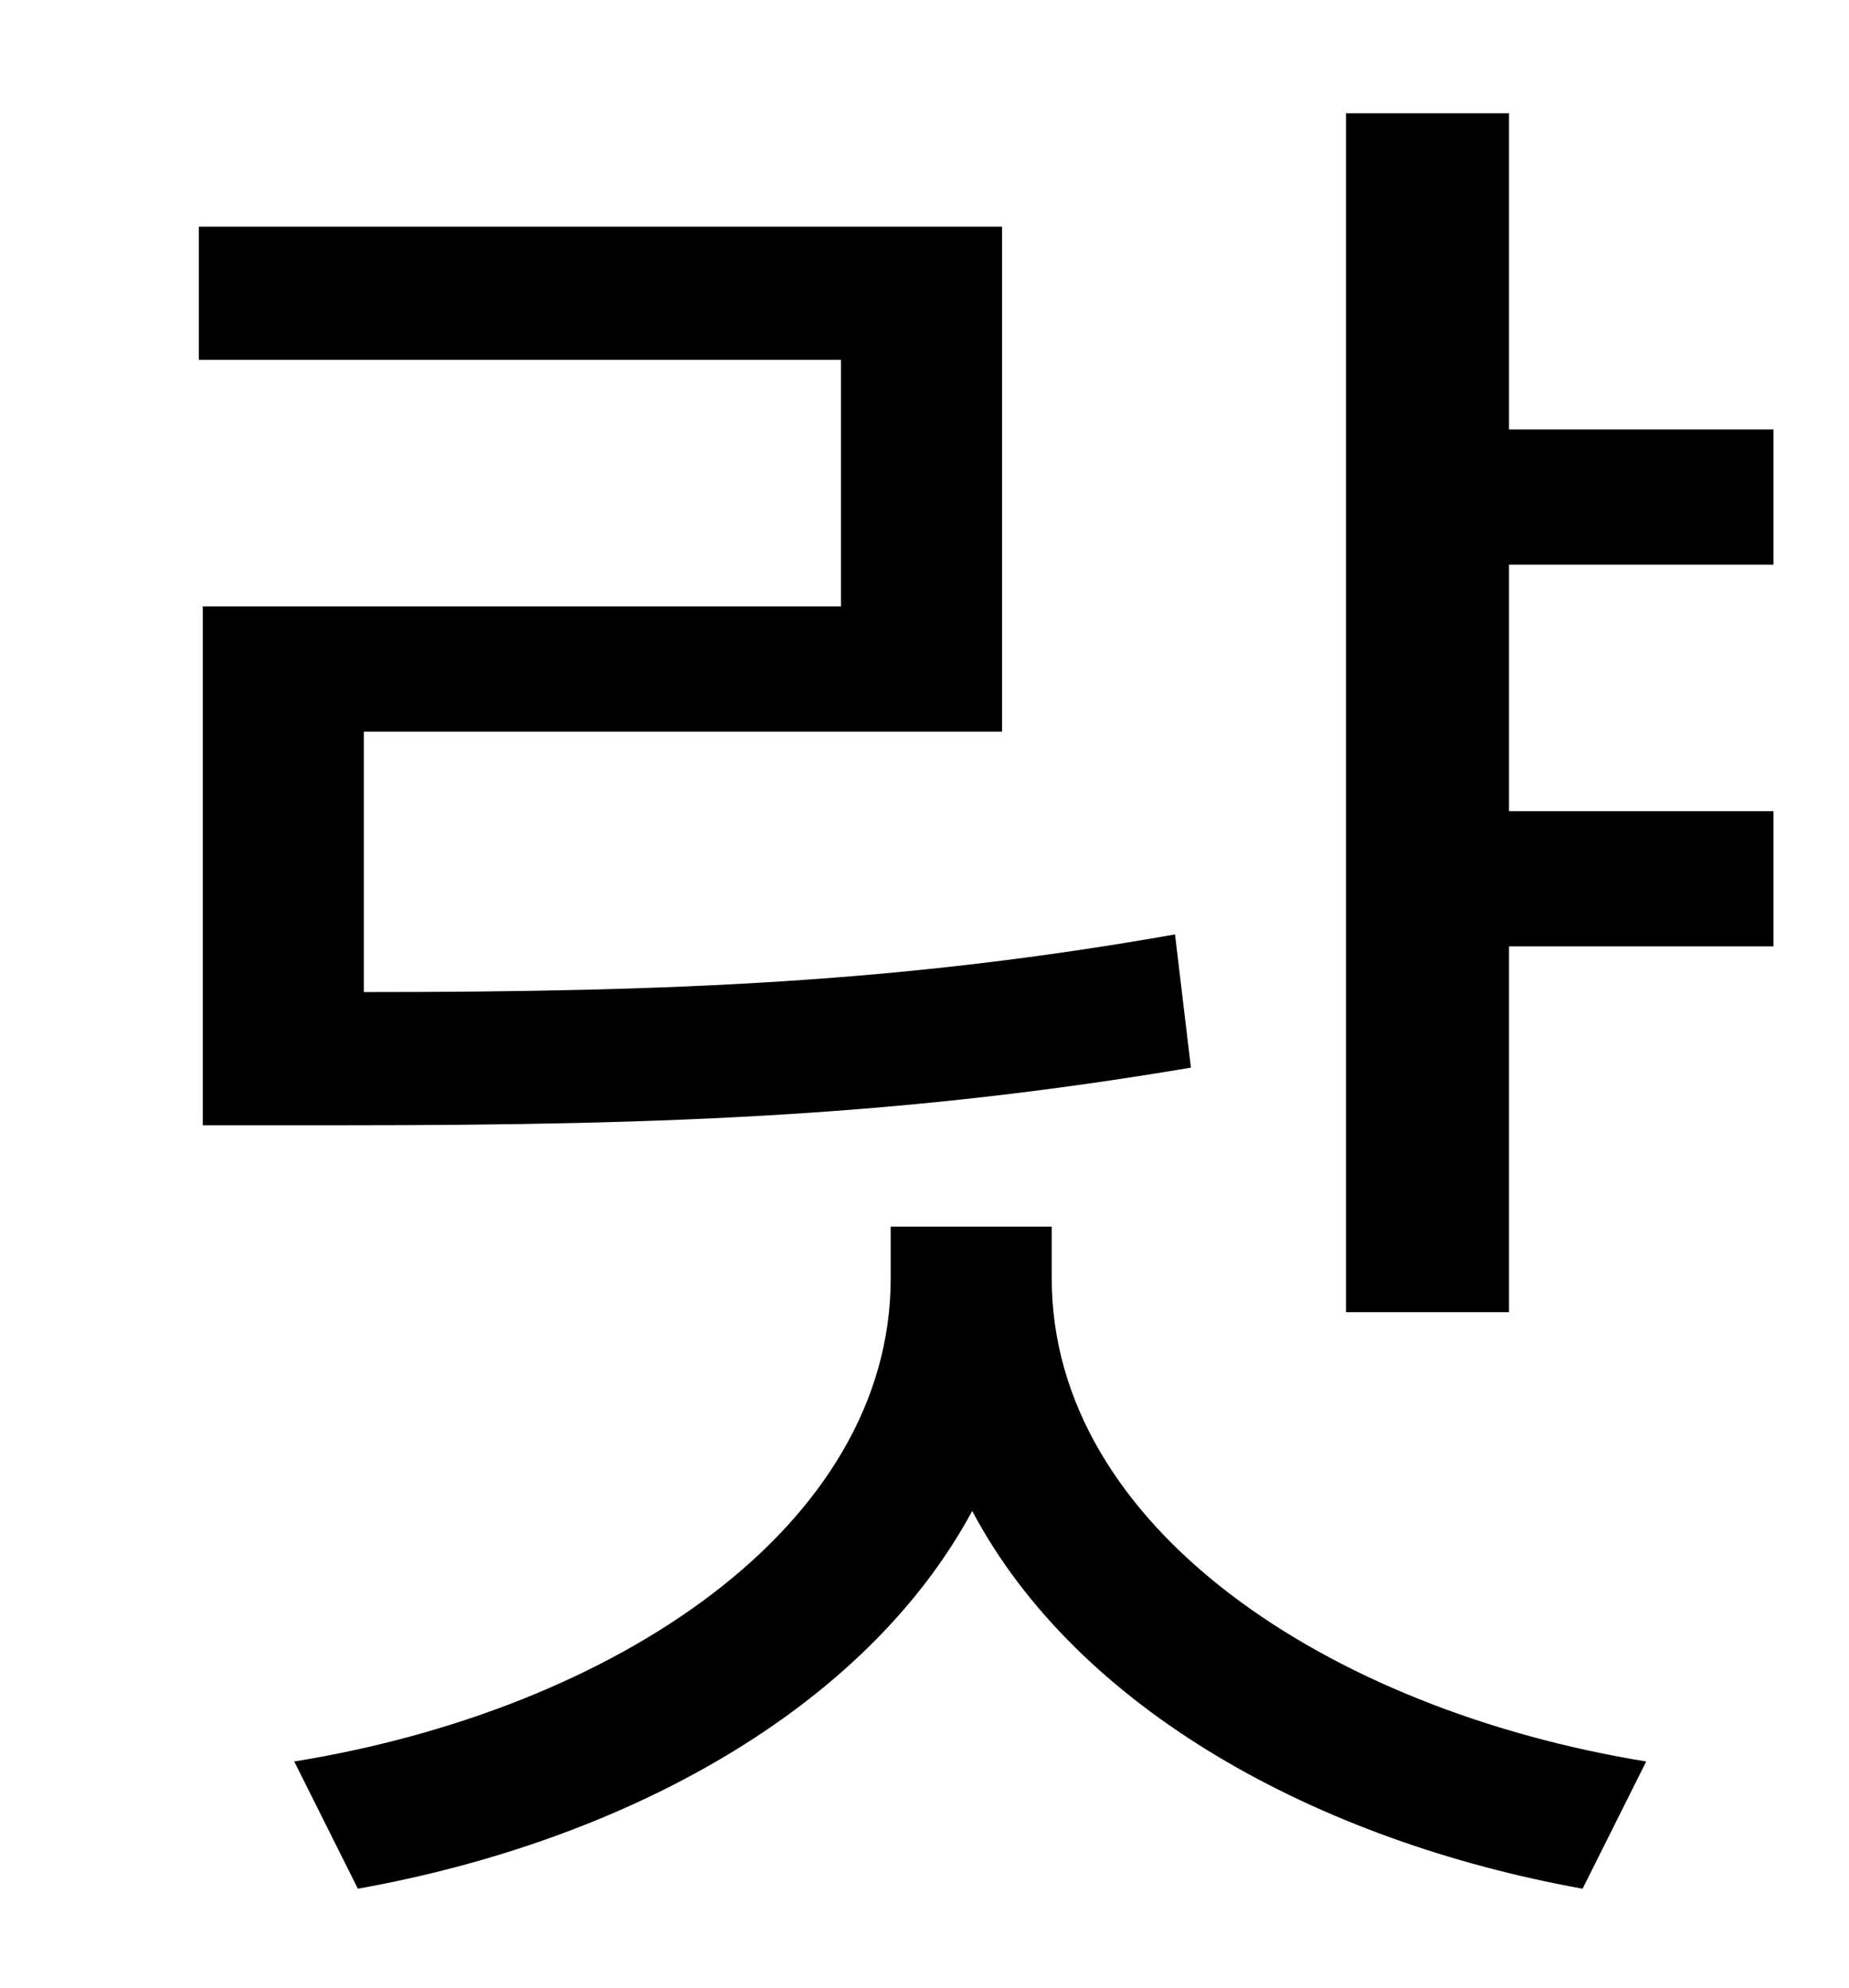 <?xml version="1.0" standalone="no"?>
<!DOCTYPE svg PUBLIC "-//W3C//DTD SVG 1.1//EN" "http://www.w3.org/Graphics/SVG/1.1/DTD/svg11.dtd" >
<svg xmlns="http://www.w3.org/2000/svg" xmlns:xlink="http://www.w3.org/1999/xlink" version="1.1" viewBox="-10 0 930 1000">
   <path fill="currentColor"
d="M92 305h321v-124h-323v-67h404v254h-321v131c157 0 272 -5 408 -29l8 67c-142 24 -260 29 -426 29h-71v-261zM519 617v26c0 125 139 217 299 243l-32 64c-133 -24 -254 -90 -307 -190c-54 100 -175 166 -309 190l-32 -64c161 -26 300 -118 300 -243v-26h81zM882 284h-133
v124h133v68h-133v184h-82v-603h82v159h133v68z" />
</svg>

